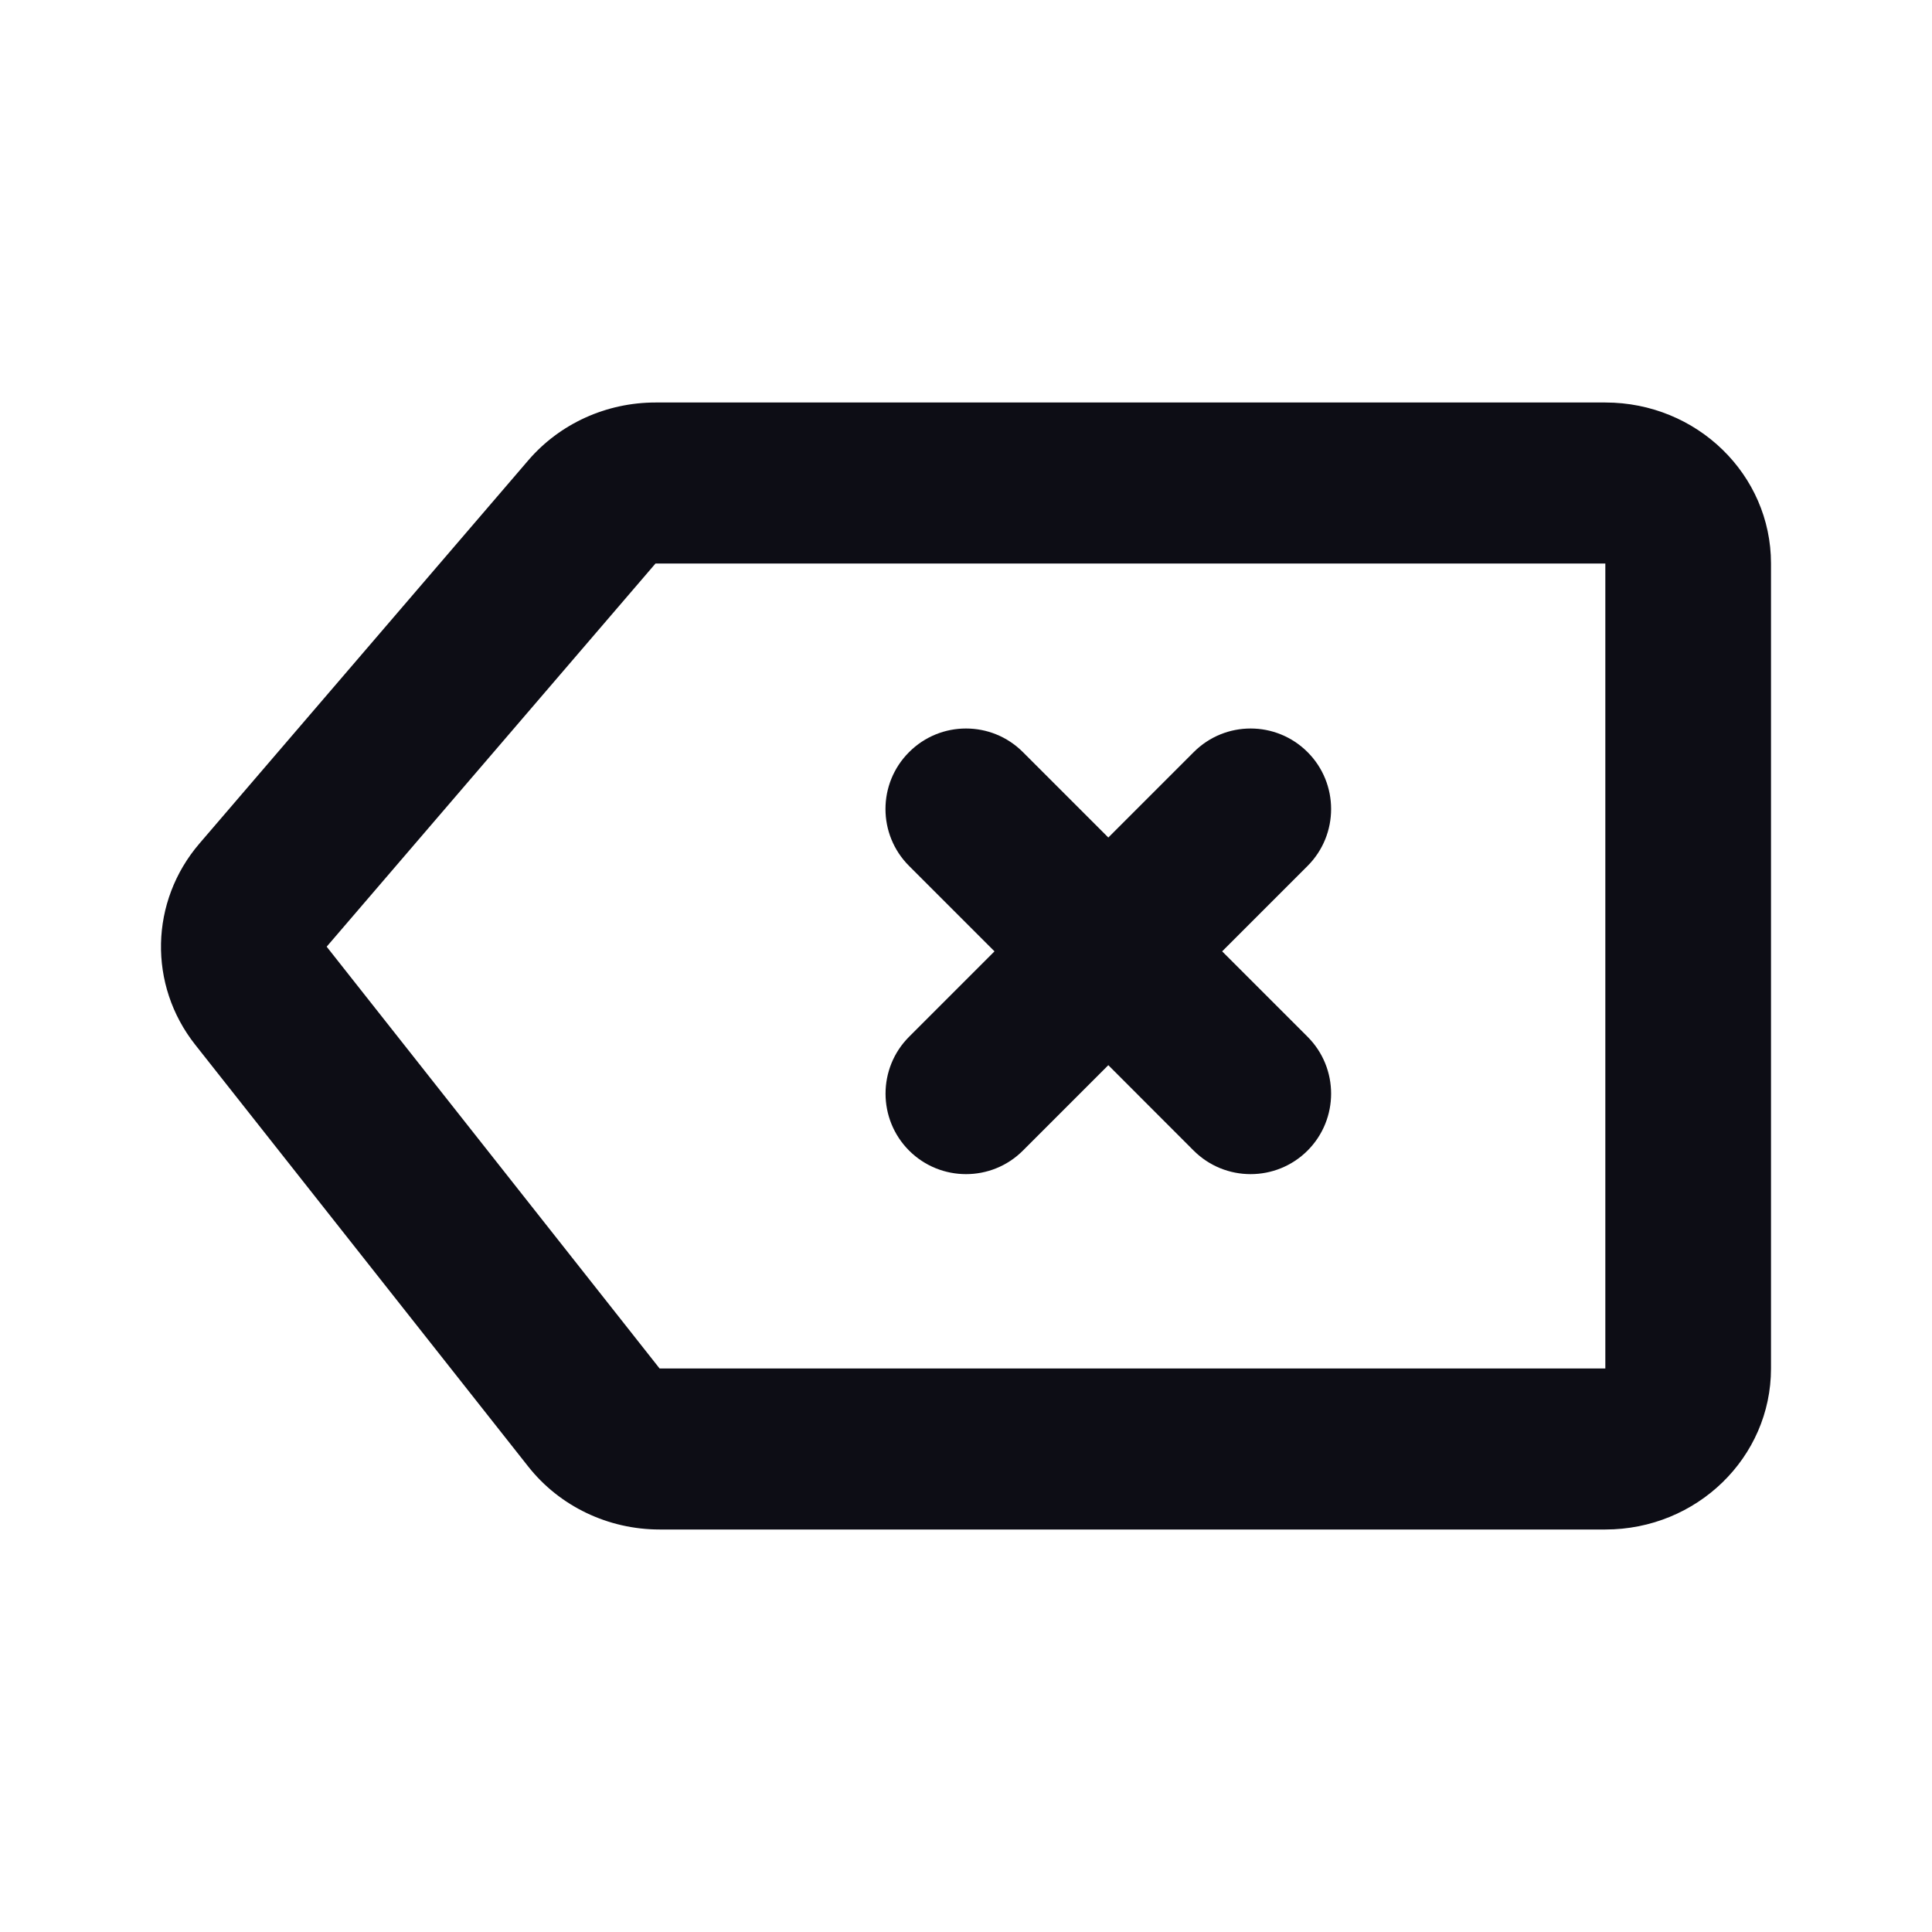 <svg width="24" height="24" viewBox="0 0 24 24" fill="none" xmlns="http://www.w3.org/2000/svg">
  <path
    d="M16.243 14.293C16.633 13.902 16.633 13.269 16.243 12.879L15.182 11.818L16.243 10.757C16.633 10.367 16.633 9.733 16.243 9.343C15.852 8.952 15.219 8.952 14.829 9.343L13.768 10.404L12.707 9.343C12.317 8.952 11.683 8.952 11.293 9.343C10.902 9.733 10.902 10.367 11.293 10.757L12.354 11.818L11.293 12.879C10.903 13.269 10.903 13.902 11.293 14.293C11.684 14.683 12.317 14.683 12.707 14.293L13.768 13.232L14.828 14.293C15.219 14.683 15.852 14.683 16.243 14.293Z"
    fill="#0D0D15"
  />
  <path
    fill-rule="evenodd"
    clip-rule="evenodd"
    d="M8.143 5C7.532 5 6.953 5.263 6.562 5.719L2.477 10.479C1.861 11.198 1.839 12.236 2.425 12.978L6.562 18.218C6.951 18.711 7.554 19 8.194 19H19.942C21.079 19 22 18.105 22 17V7C22 5.895 21.079 5 19.942 5H8.143ZM19.942 7H8.143L4.058 11.76L8.194 17H19.942V7Z"
    fill="#0D0D15"
  />
</svg>
